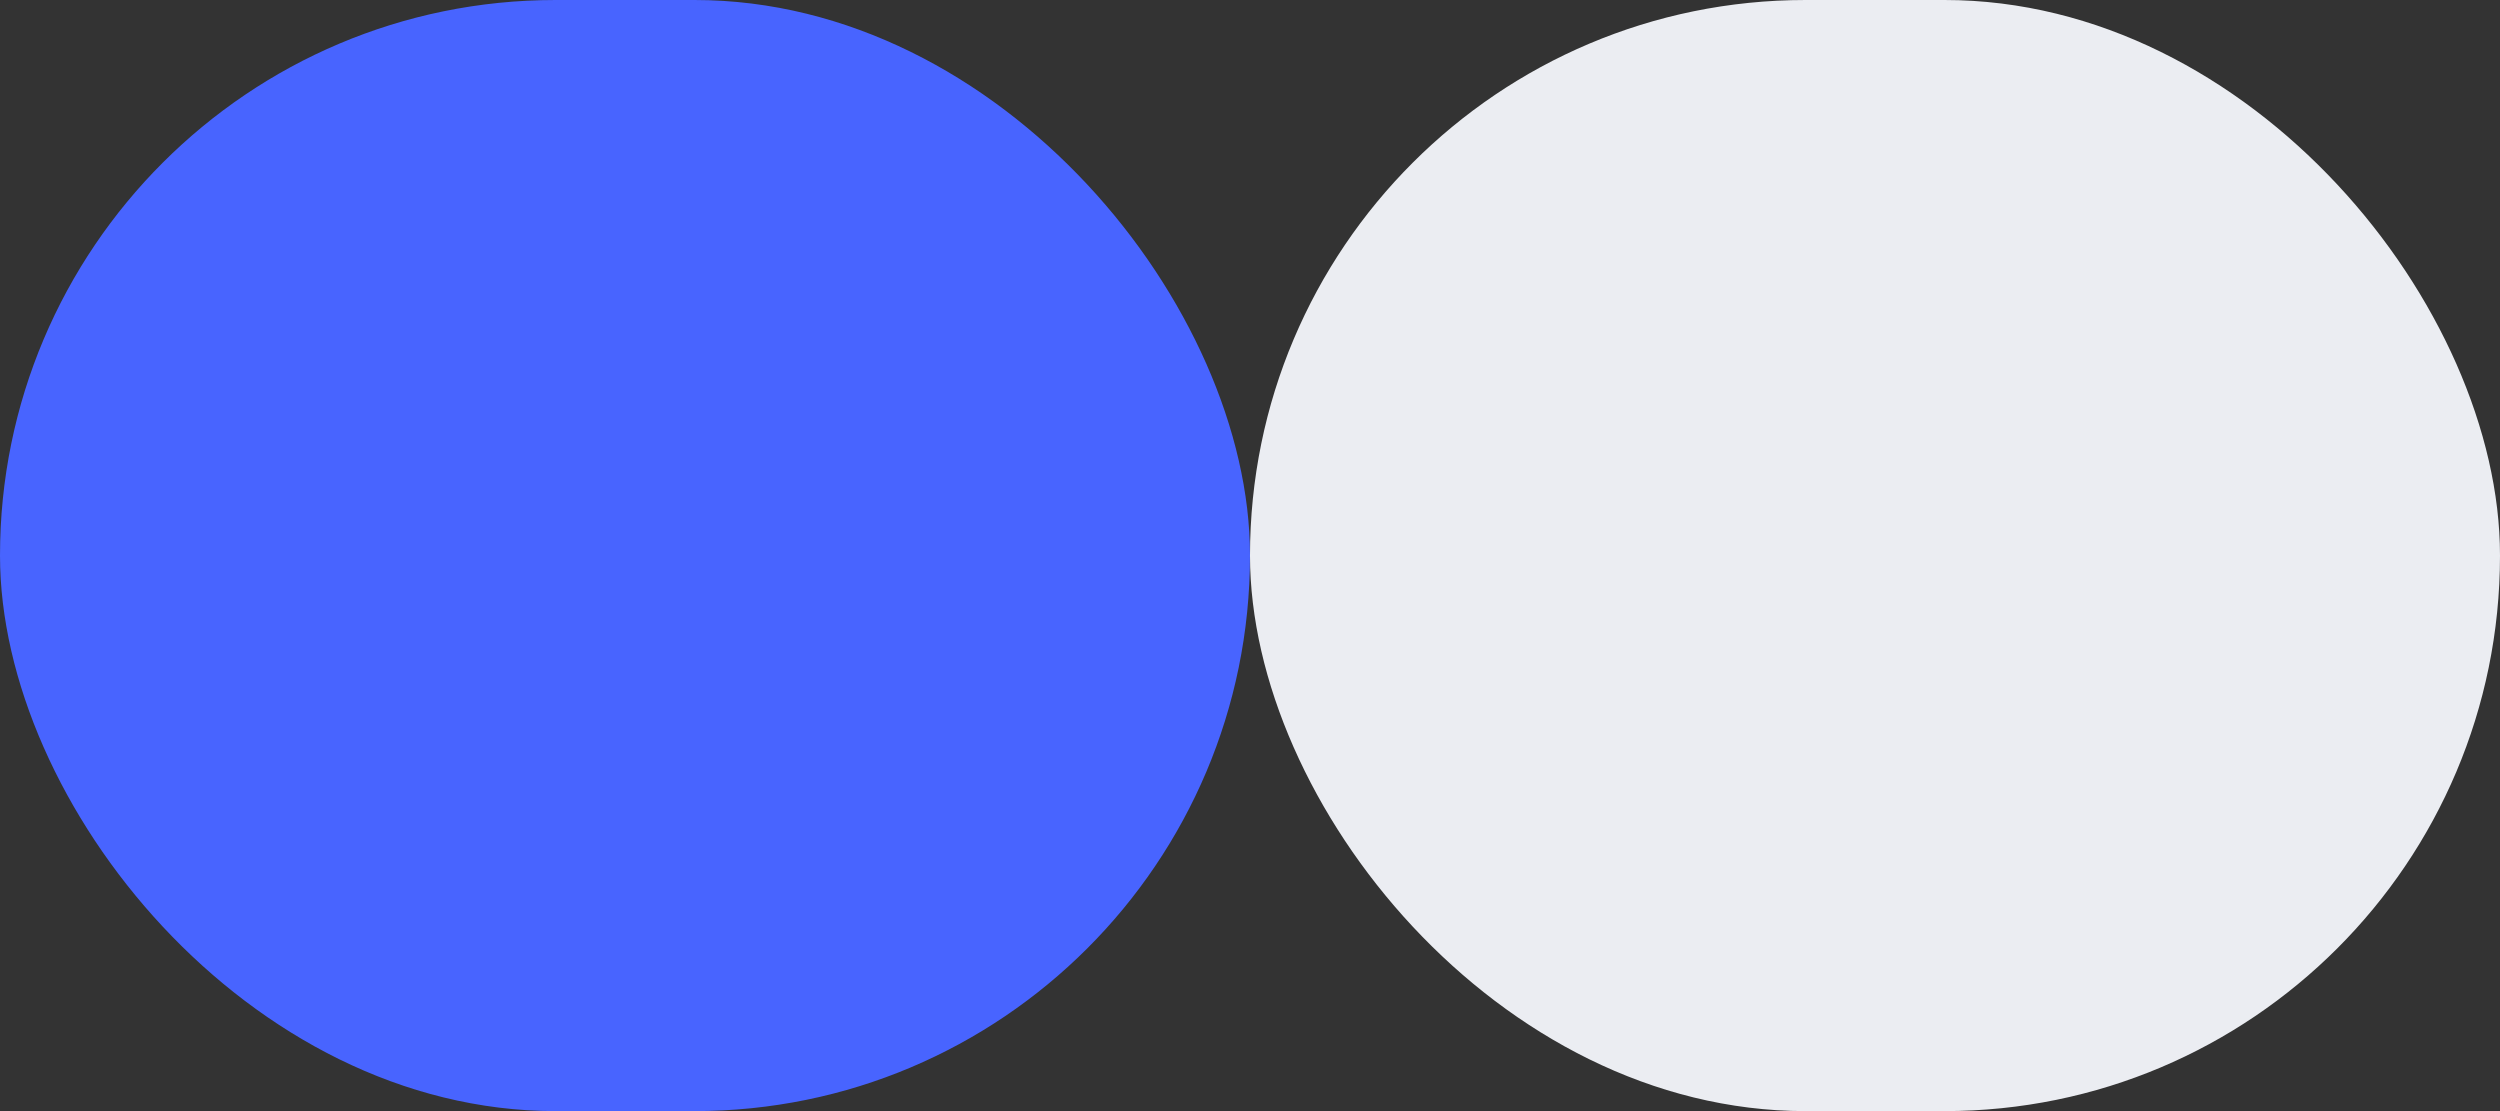 <svg width="18" height="8" viewBox="0 0 18 8" fill="none" xmlns="http://www.w3.org/2000/svg">
<rect x="0" y="0" width="18" height="8" fill="#333333" stroke="none"/>
<rect width="9" height="8" rx="4" fill="#4864FF"/>
<rect x="9" width="9" height="8" rx="4" fill="#EBEDF2"/>
</svg>
